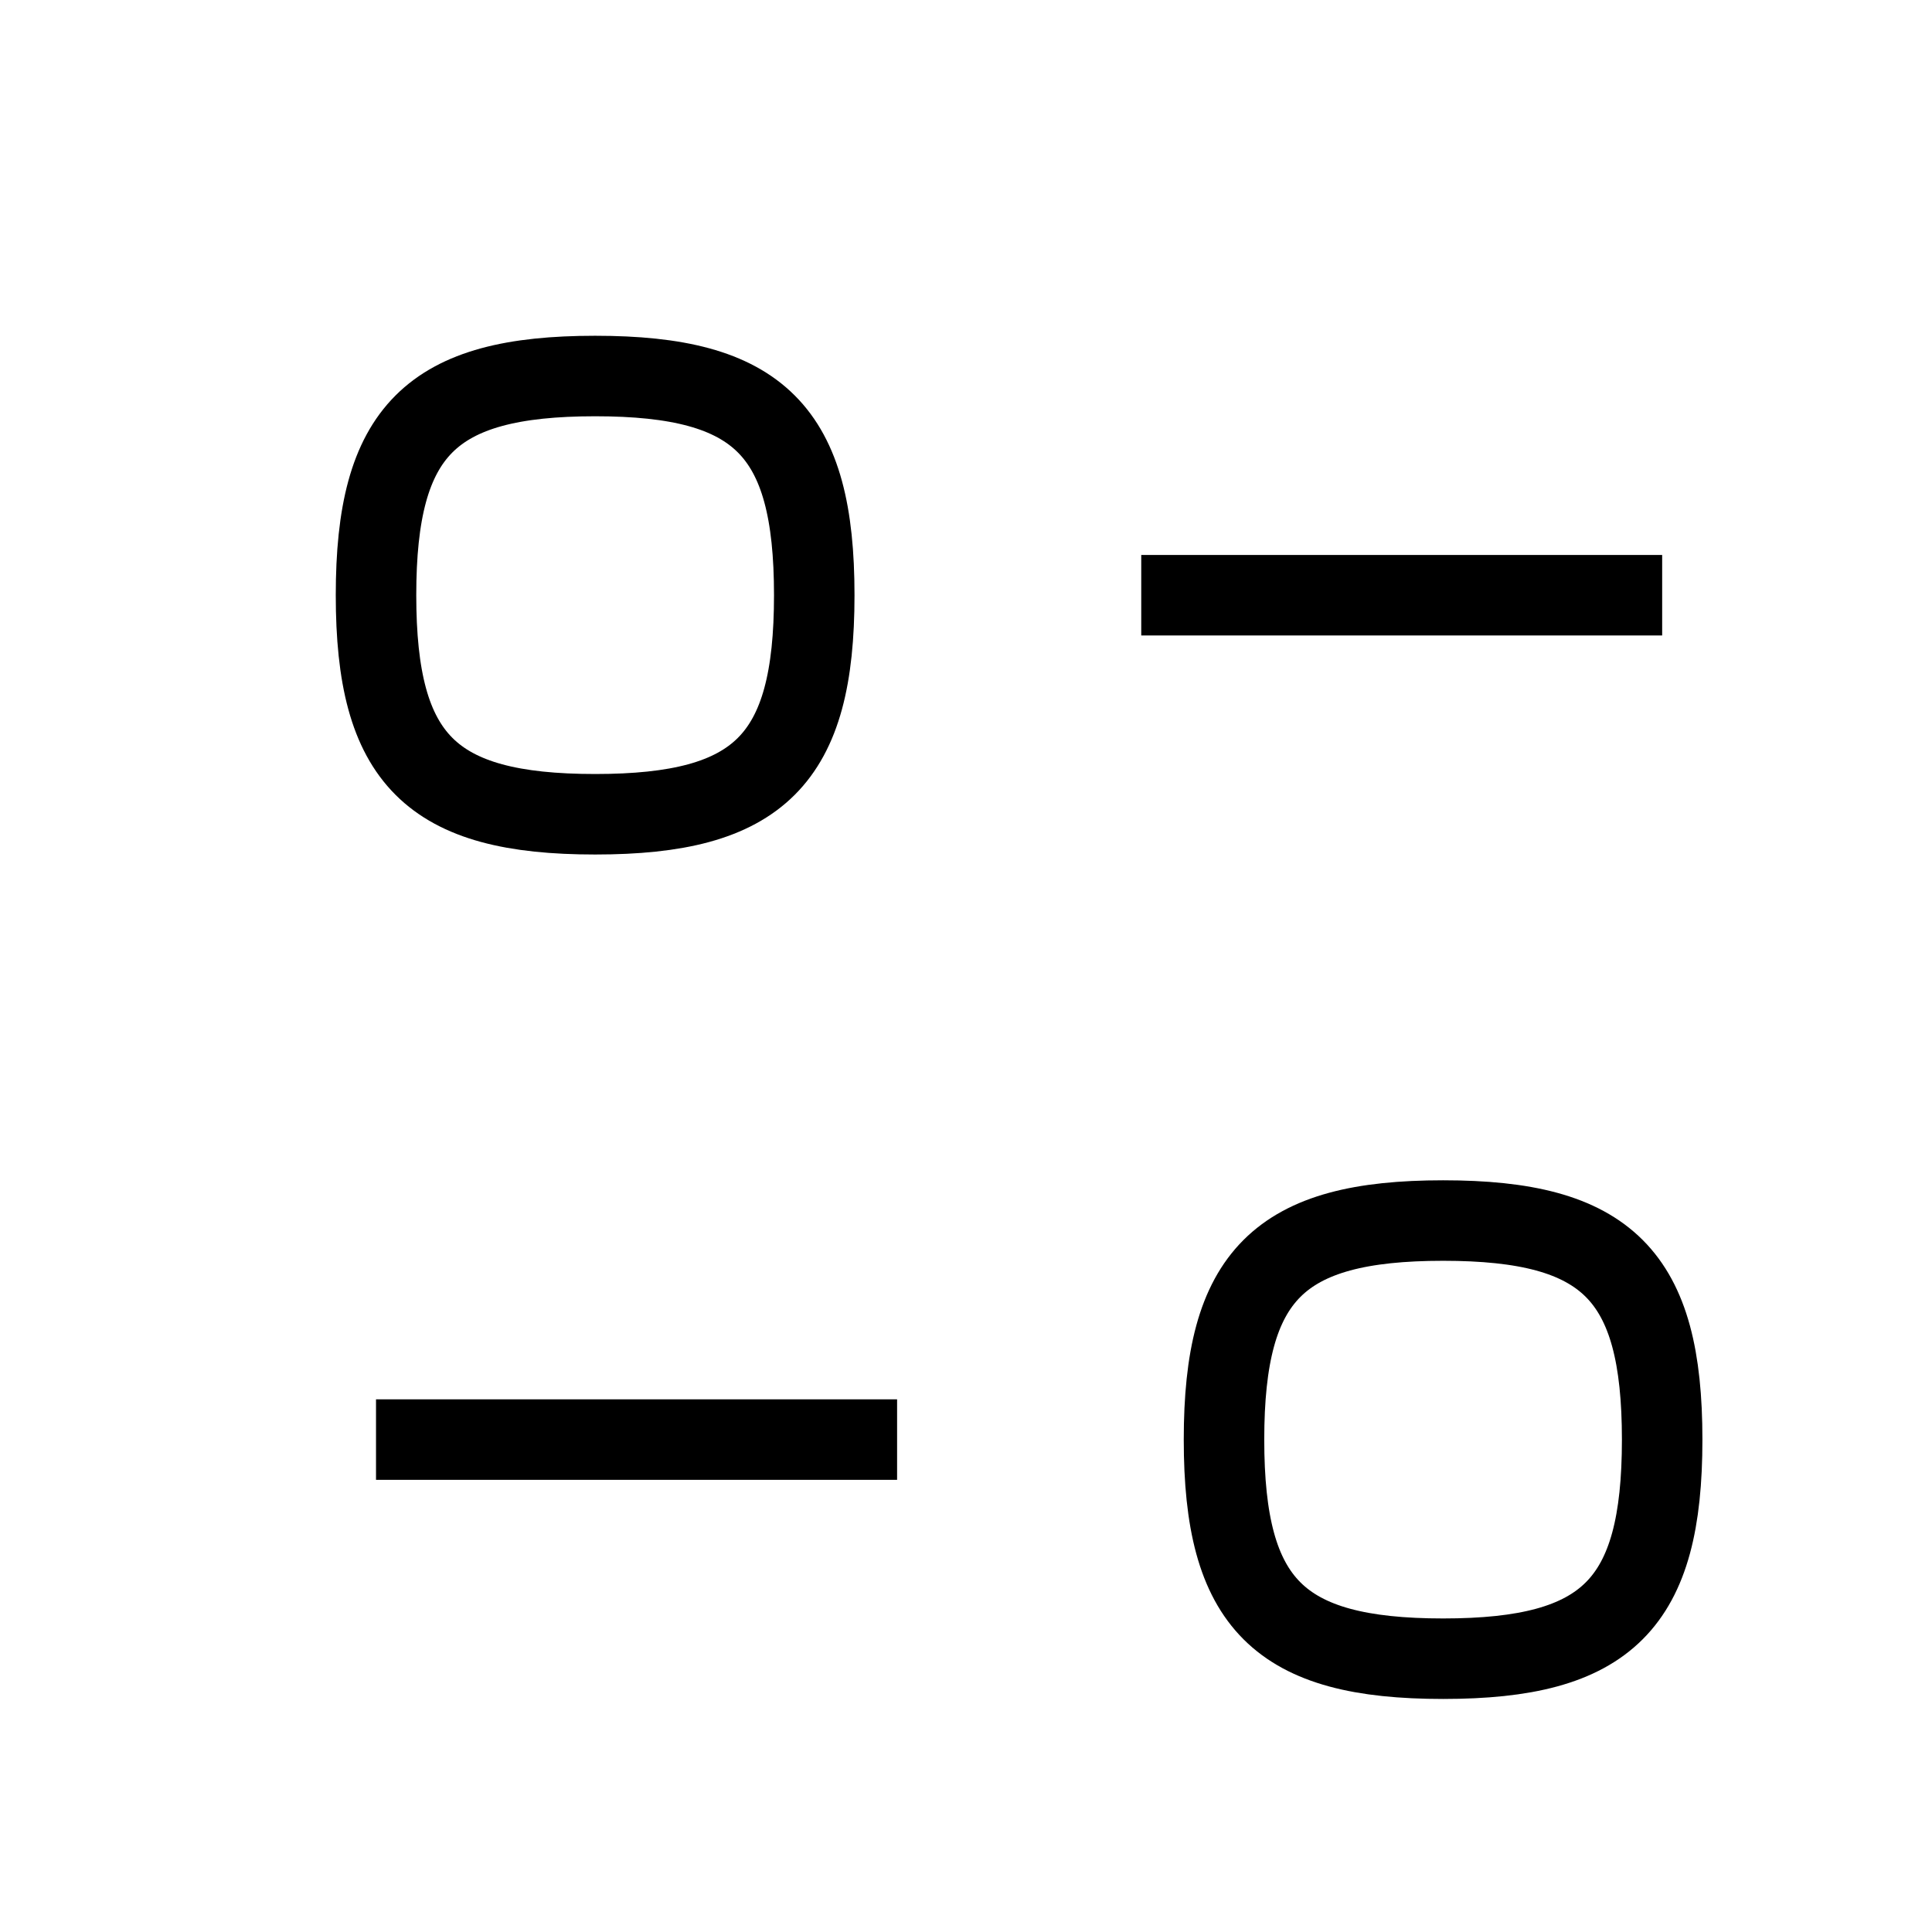 <svg width="24" height="24" viewBox="0 0 24 24" fill="none" xmlns="http://www.w3.org/2000/svg">
<path d="M11.144 17.883H4.671" stroke="strokeColor"/>
<path fill-rule="evenodd" clip-rule="evenodd" d="M15.205 17.884C15.205 19.925 15.886 20.605 17.927 20.605C19.968 20.605 20.648 19.925 20.648 17.884C20.648 15.842 19.968 15.162 17.927 15.162C15.886 15.162 15.205 15.842 15.205 17.884Z" stroke="strokeColor"/>
<path d="M14.177 7.394H20.648" stroke="strokeColor"/>
<path fill-rule="evenodd" clip-rule="evenodd" d="M10.115 7.393C10.115 5.352 9.434 4.671 7.393 4.671C5.352 4.671 4.671 5.352 4.671 7.393C4.671 9.435 5.352 10.115 7.393 10.115C9.434 10.115 10.115 9.435 10.115 7.393Z" stroke="strokeColor"/>
</svg>
